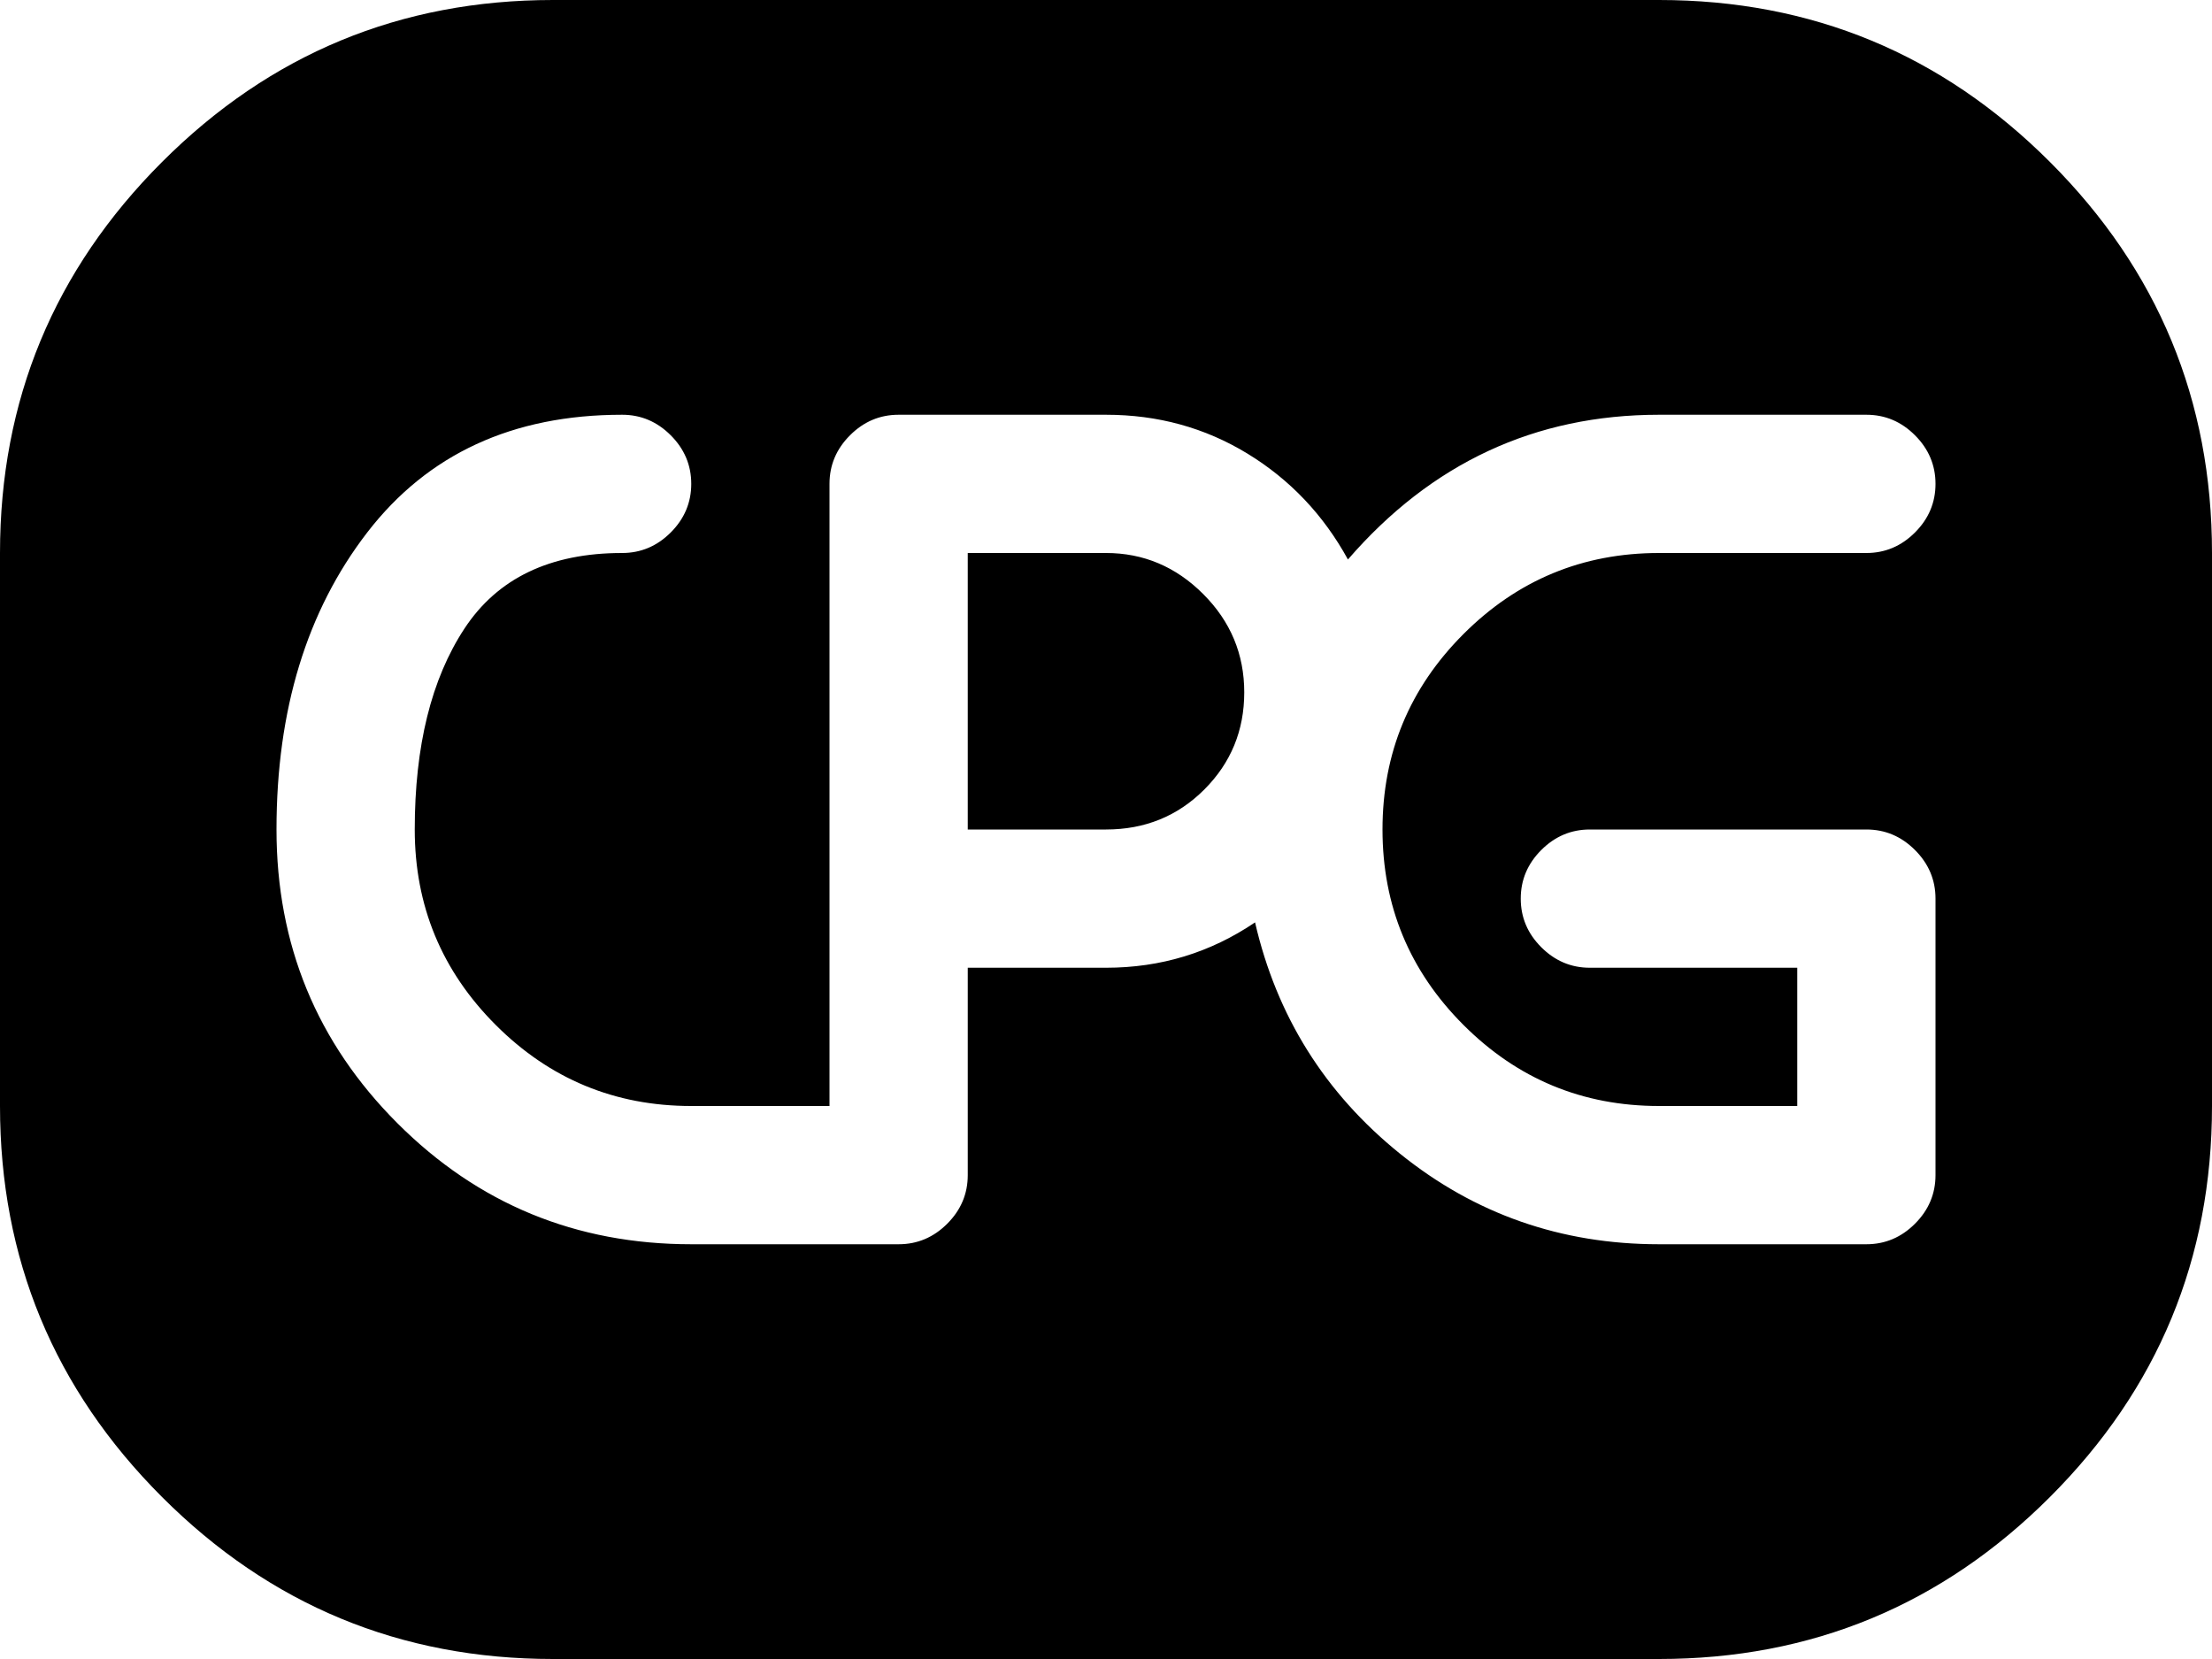 <svg xmlns="http://www.w3.org/2000/svg" xmlns:xlink="http://www.w3.org/1999/xlink" width="1024" height="768" viewBox="0 0 1024 768"><path fill="currentColor" d="M768 768H256q-106 0-181-75T0 512V256Q0 150 75 75T256 0h512q106 0 181 75t75 181v256q0 106-75 181t-181 75m128-352q0-13-9.5-22.5T864 384H736q-13 0-22.5 9.5T704 416t9.5 22.5T736 448h96v64h-64q-53 0-90.5-37.5T640 384t37.5-90.5T768 256h96q13 0 22.5-9.5T896 224t-9.5-22.5T864 192h-96q-86 0-144 67q-17-31-46.5-49T512 192h-96q-13 0-22.5 9.5T384 224v288h-64q-53 0-90.5-37.5T192 384q0-58 23-93t73-35q13 0 22.5-9.5T320 224t-9.5-22.5T288 192q-76 0-118 54.5T128 384q0 80 56 136t136 56h96q13 0 22.5-9.5T448 544v-96h64q38 0 69-21q15 65 67 107t120 42h96q13 0 22.5-9.5T896 544zm-384-32h-64V256h64q26 0 45 19t19 45.5t-18.5 45T512 384"/></svg>